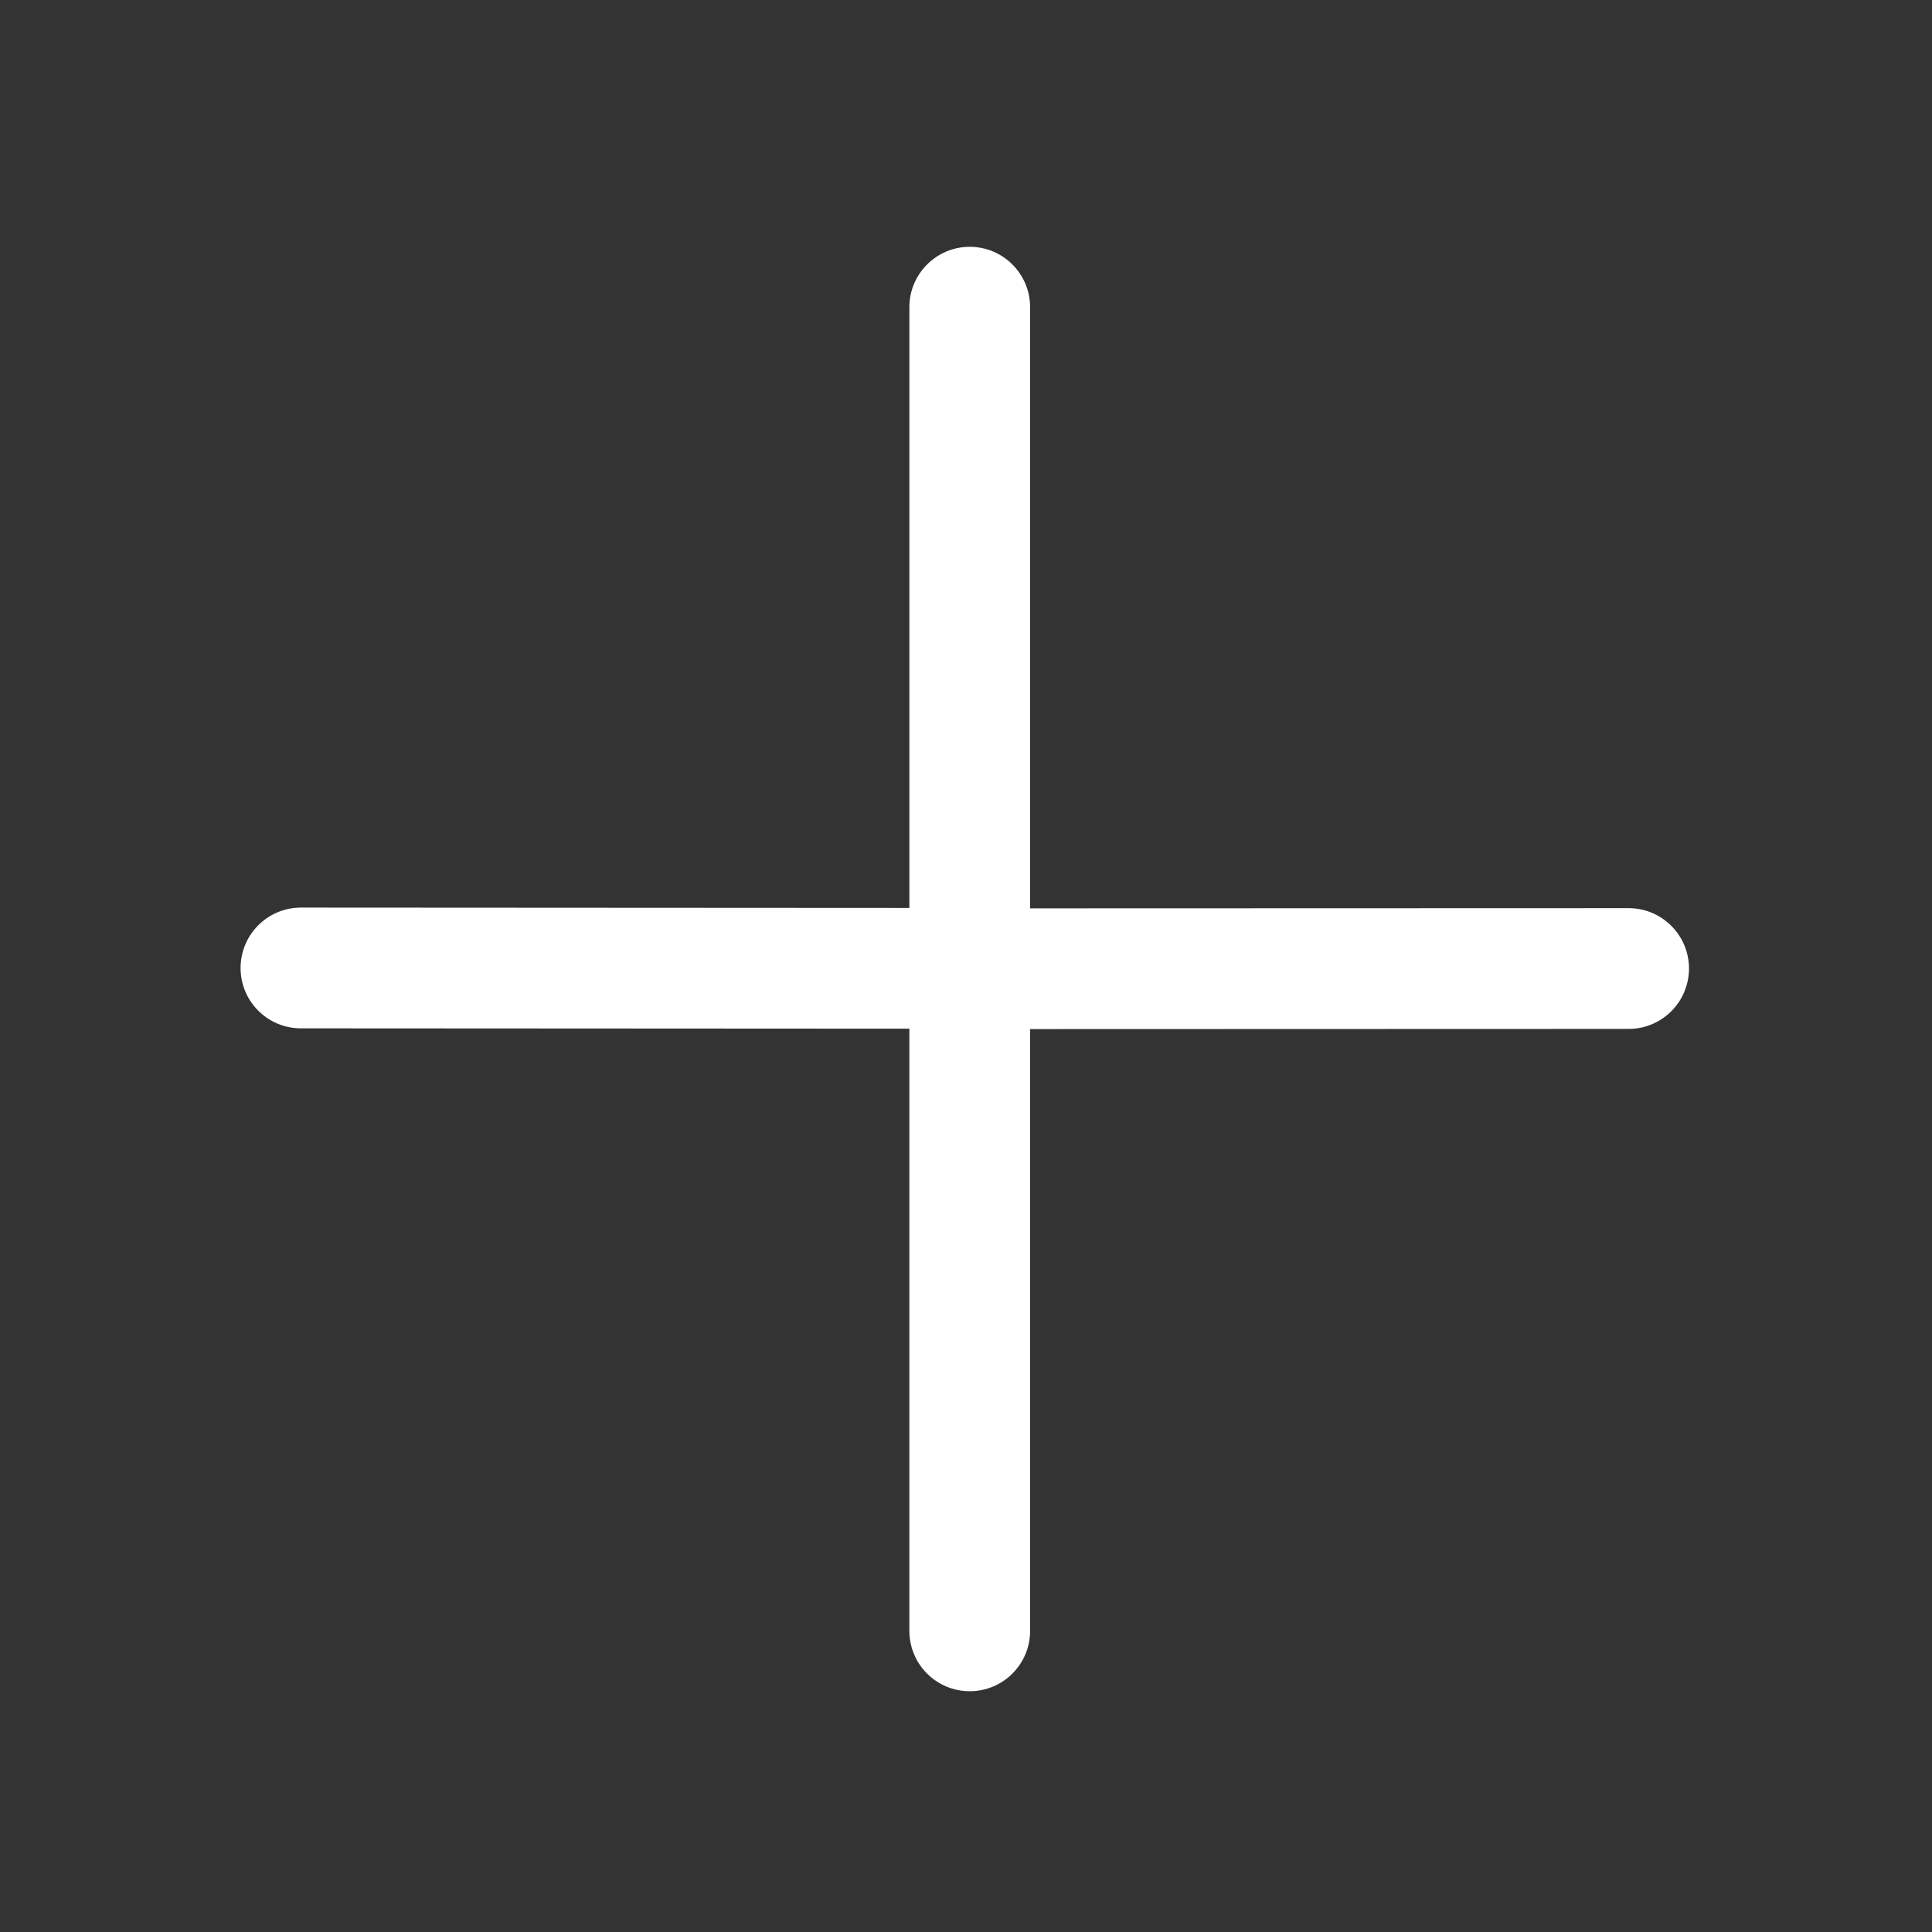 <?xml version="1.0" encoding="utf-8"?>
<!DOCTYPE svg PUBLIC "-//W3C//DTD SVG 1.1//EN" "http://www.w3.org/Graphics/SVG/1.1/DTD/svg11.dtd">
<svg style="width:308px;height:308px;" version="1.1" id="图形" xmlns="http://www.w3.org/2000/svg" xmlns:xlink="http://www.w3.org/1999/xlink" x="0px" y="0px" width="1024px" height="1024px" viewBox="0 0 1024 1024" enable-background="new 0 0 1024 1024" xml:space="preserve">
  <rect x="0" y="0" width="1024" height="1024" fill="#333333" stroke="none"/>
  <path class="svgpath" data-index="path_0" fill="#fff" d="M863.328 481.341l-317.344 0.1L545.984 162.817c0-17.665-14.336-32.001-32.001-32.001s-31.999 14.336-31.999 32.001l0 318.4-322.369-0.177c-0.033 0-0.064 0-0.096 0-17.632 0-31.935 14.24-32.001 31.905-0.096 17.665 14.209 32.032 31.872 32.095l322.592 0.177 0 319.167c0 17.696 14.336 32.001 31.999 32.001s32.001-14.303 32.001-32.001L545.983 545.441l317.088-0.1c0.064 0 0.096 0 0.127 0 17.632 0 31.935-14.24 32.001-31.905S880.96 481.405 863.328 481.341z" />

</svg>
